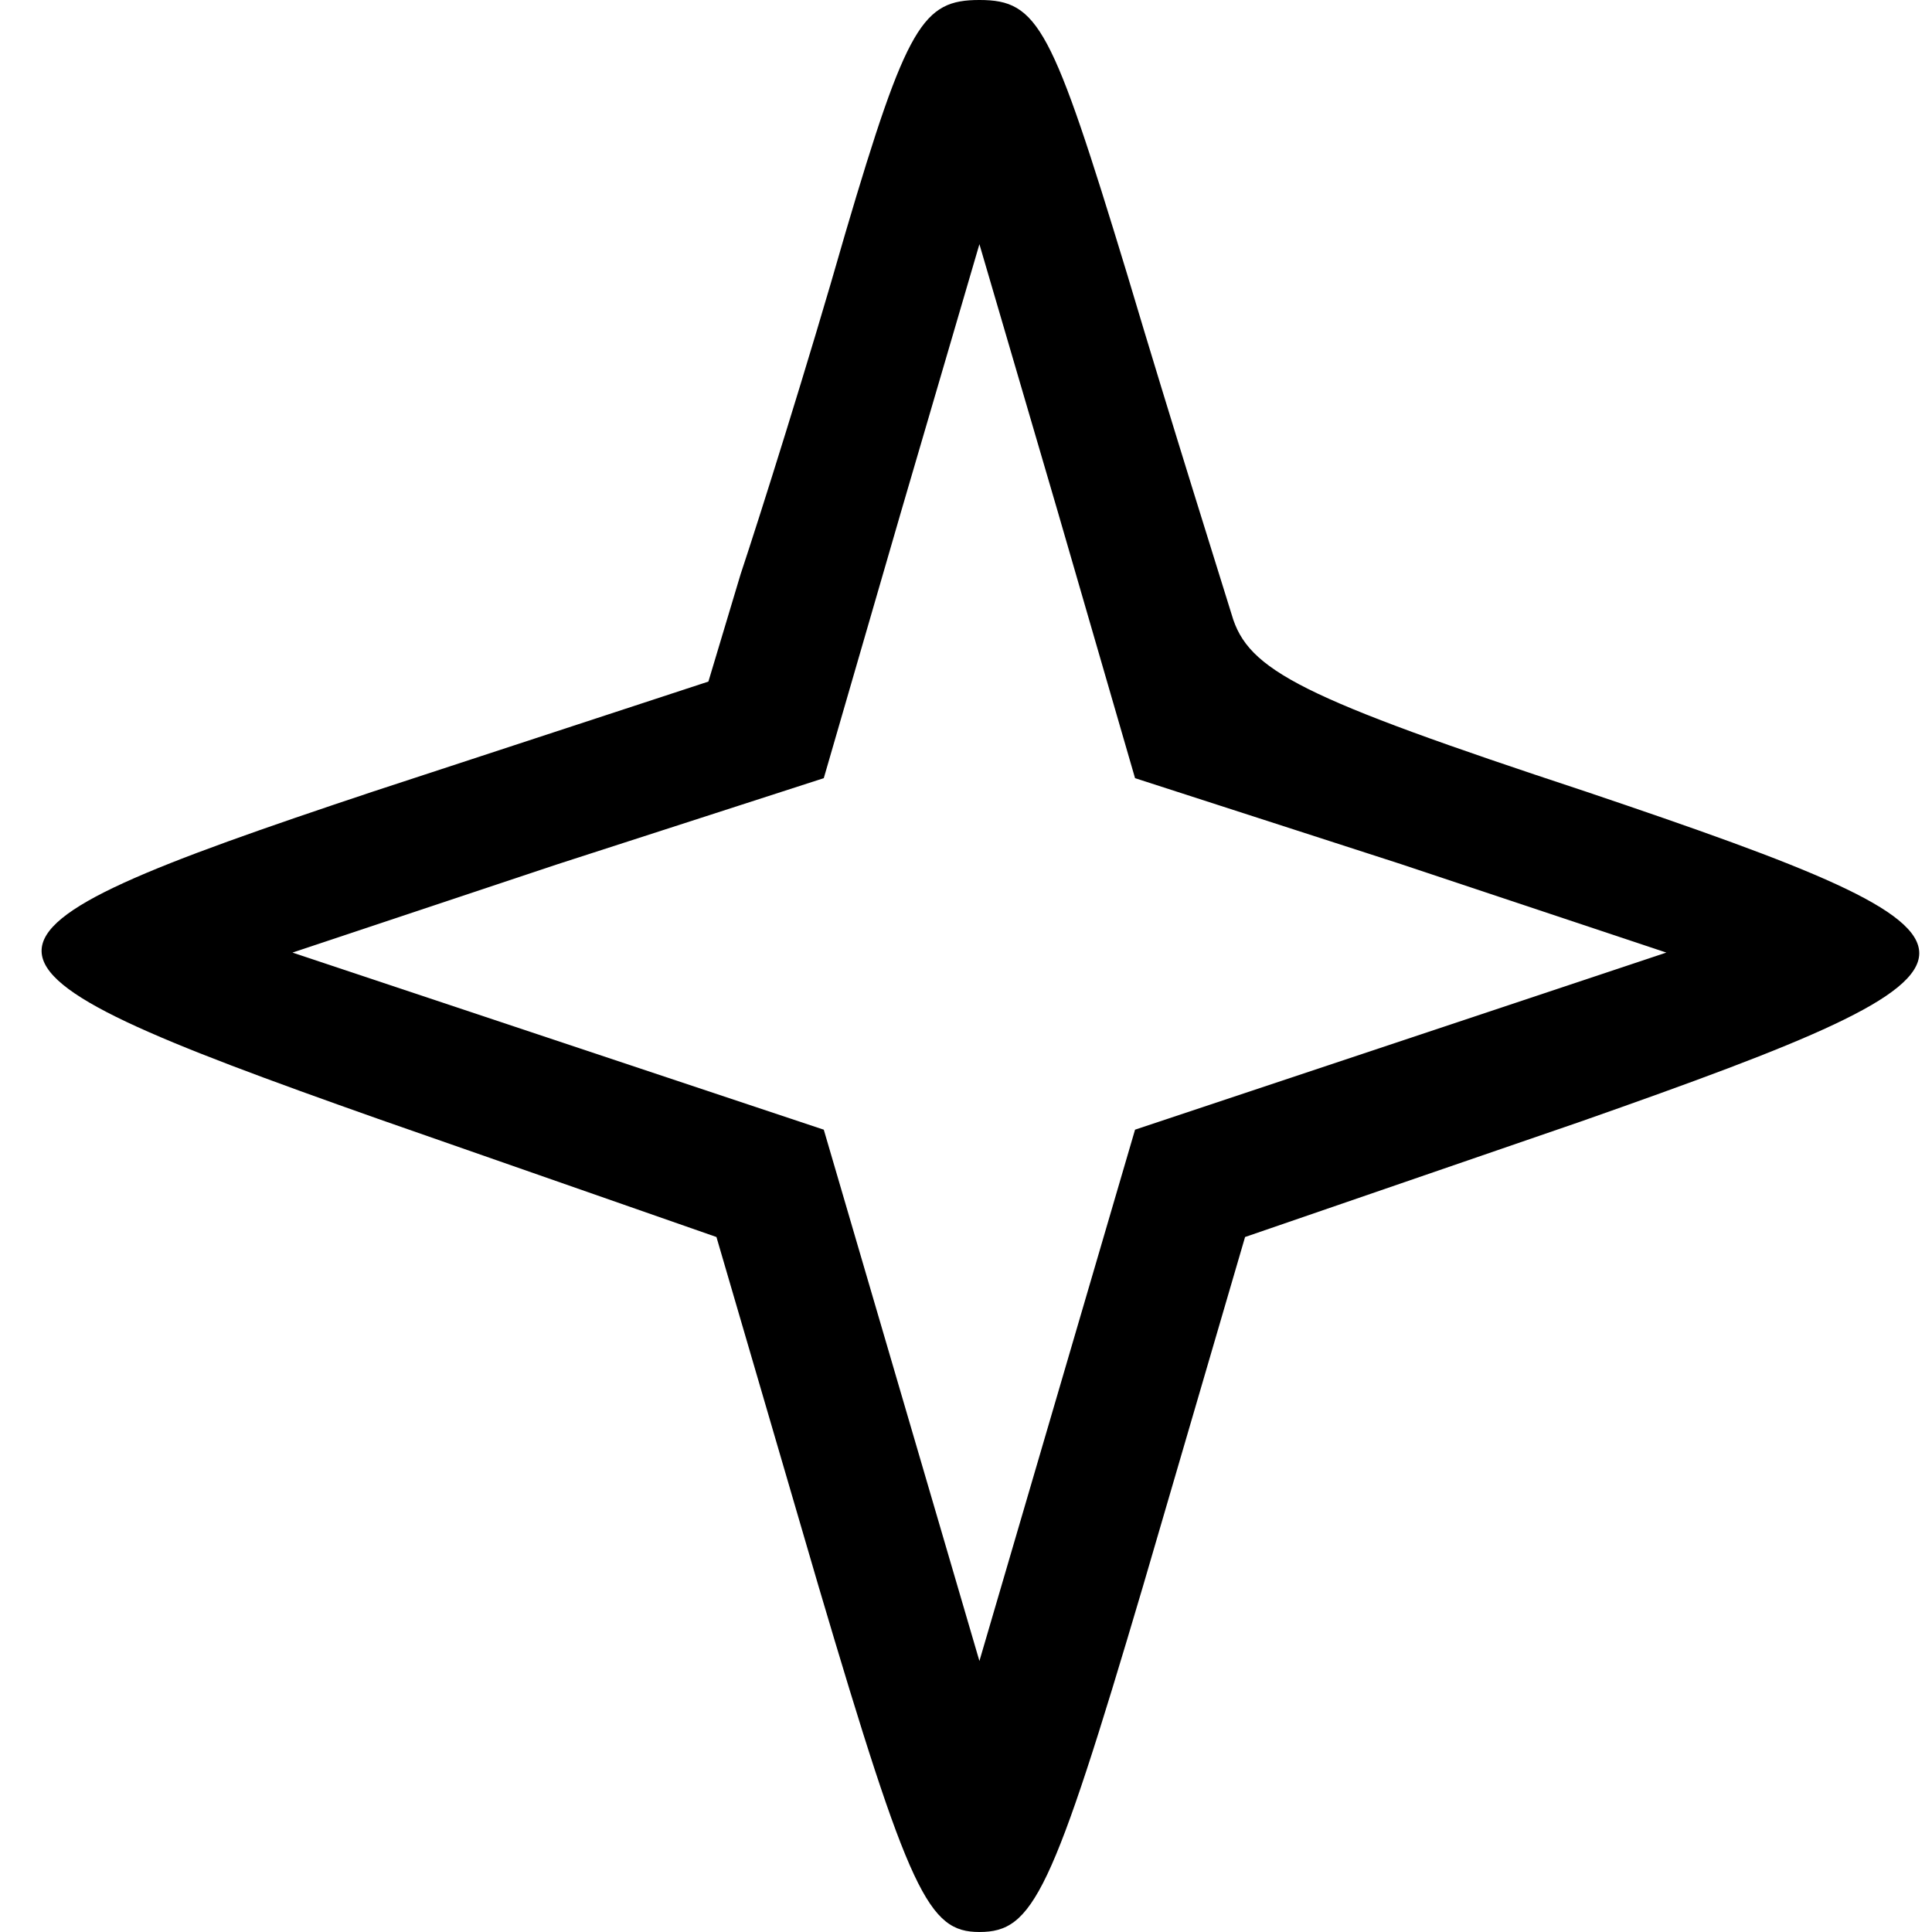 <?xml version="1.0" standalone="no"?>
<!DOCTYPE svg PUBLIC "-//W3C//DTD SVG 20010904//EN"
 "http://www.w3.org/TR/2001/REC-SVG-20010904/DTD/svg10.dtd">
<svg version="1.0" xmlns="http://www.w3.org/2000/svg"
 width="72pt" height="72pt" viewBox="0 0 72 72"
 preserveAspectRatio="xMidYMid meet">

<g transform="translate(0,72) scale(0.1,-0.1)"
fill="#000000" stroke="none">
<path d="M315 633 c-14 -49 -32 -106 -39 -127 l-12 -40 -125 -41 c-165 -55
-165 -63 2 -122 l126 -44 38 -130 c34 -115 41 -129 60 -129 20 0 27 14 61 129
l38 130 125 43 c168 59 168 67 2 123 -106 35 -126 45 -132 66 -4 13 -22 70
-39 127 -28 92 -33 102 -55 102 -21 0 -27 -9 -50 -87z m207 -235 l99 -33 -99
-33 -99 -33 -29 -99 -29 -99 -29 99 -29 99 -99 33 -99 33 99 33 99 32 29 100
29 99 29 -99 29 -100 99 -32z"/>
</g>
</svg>
